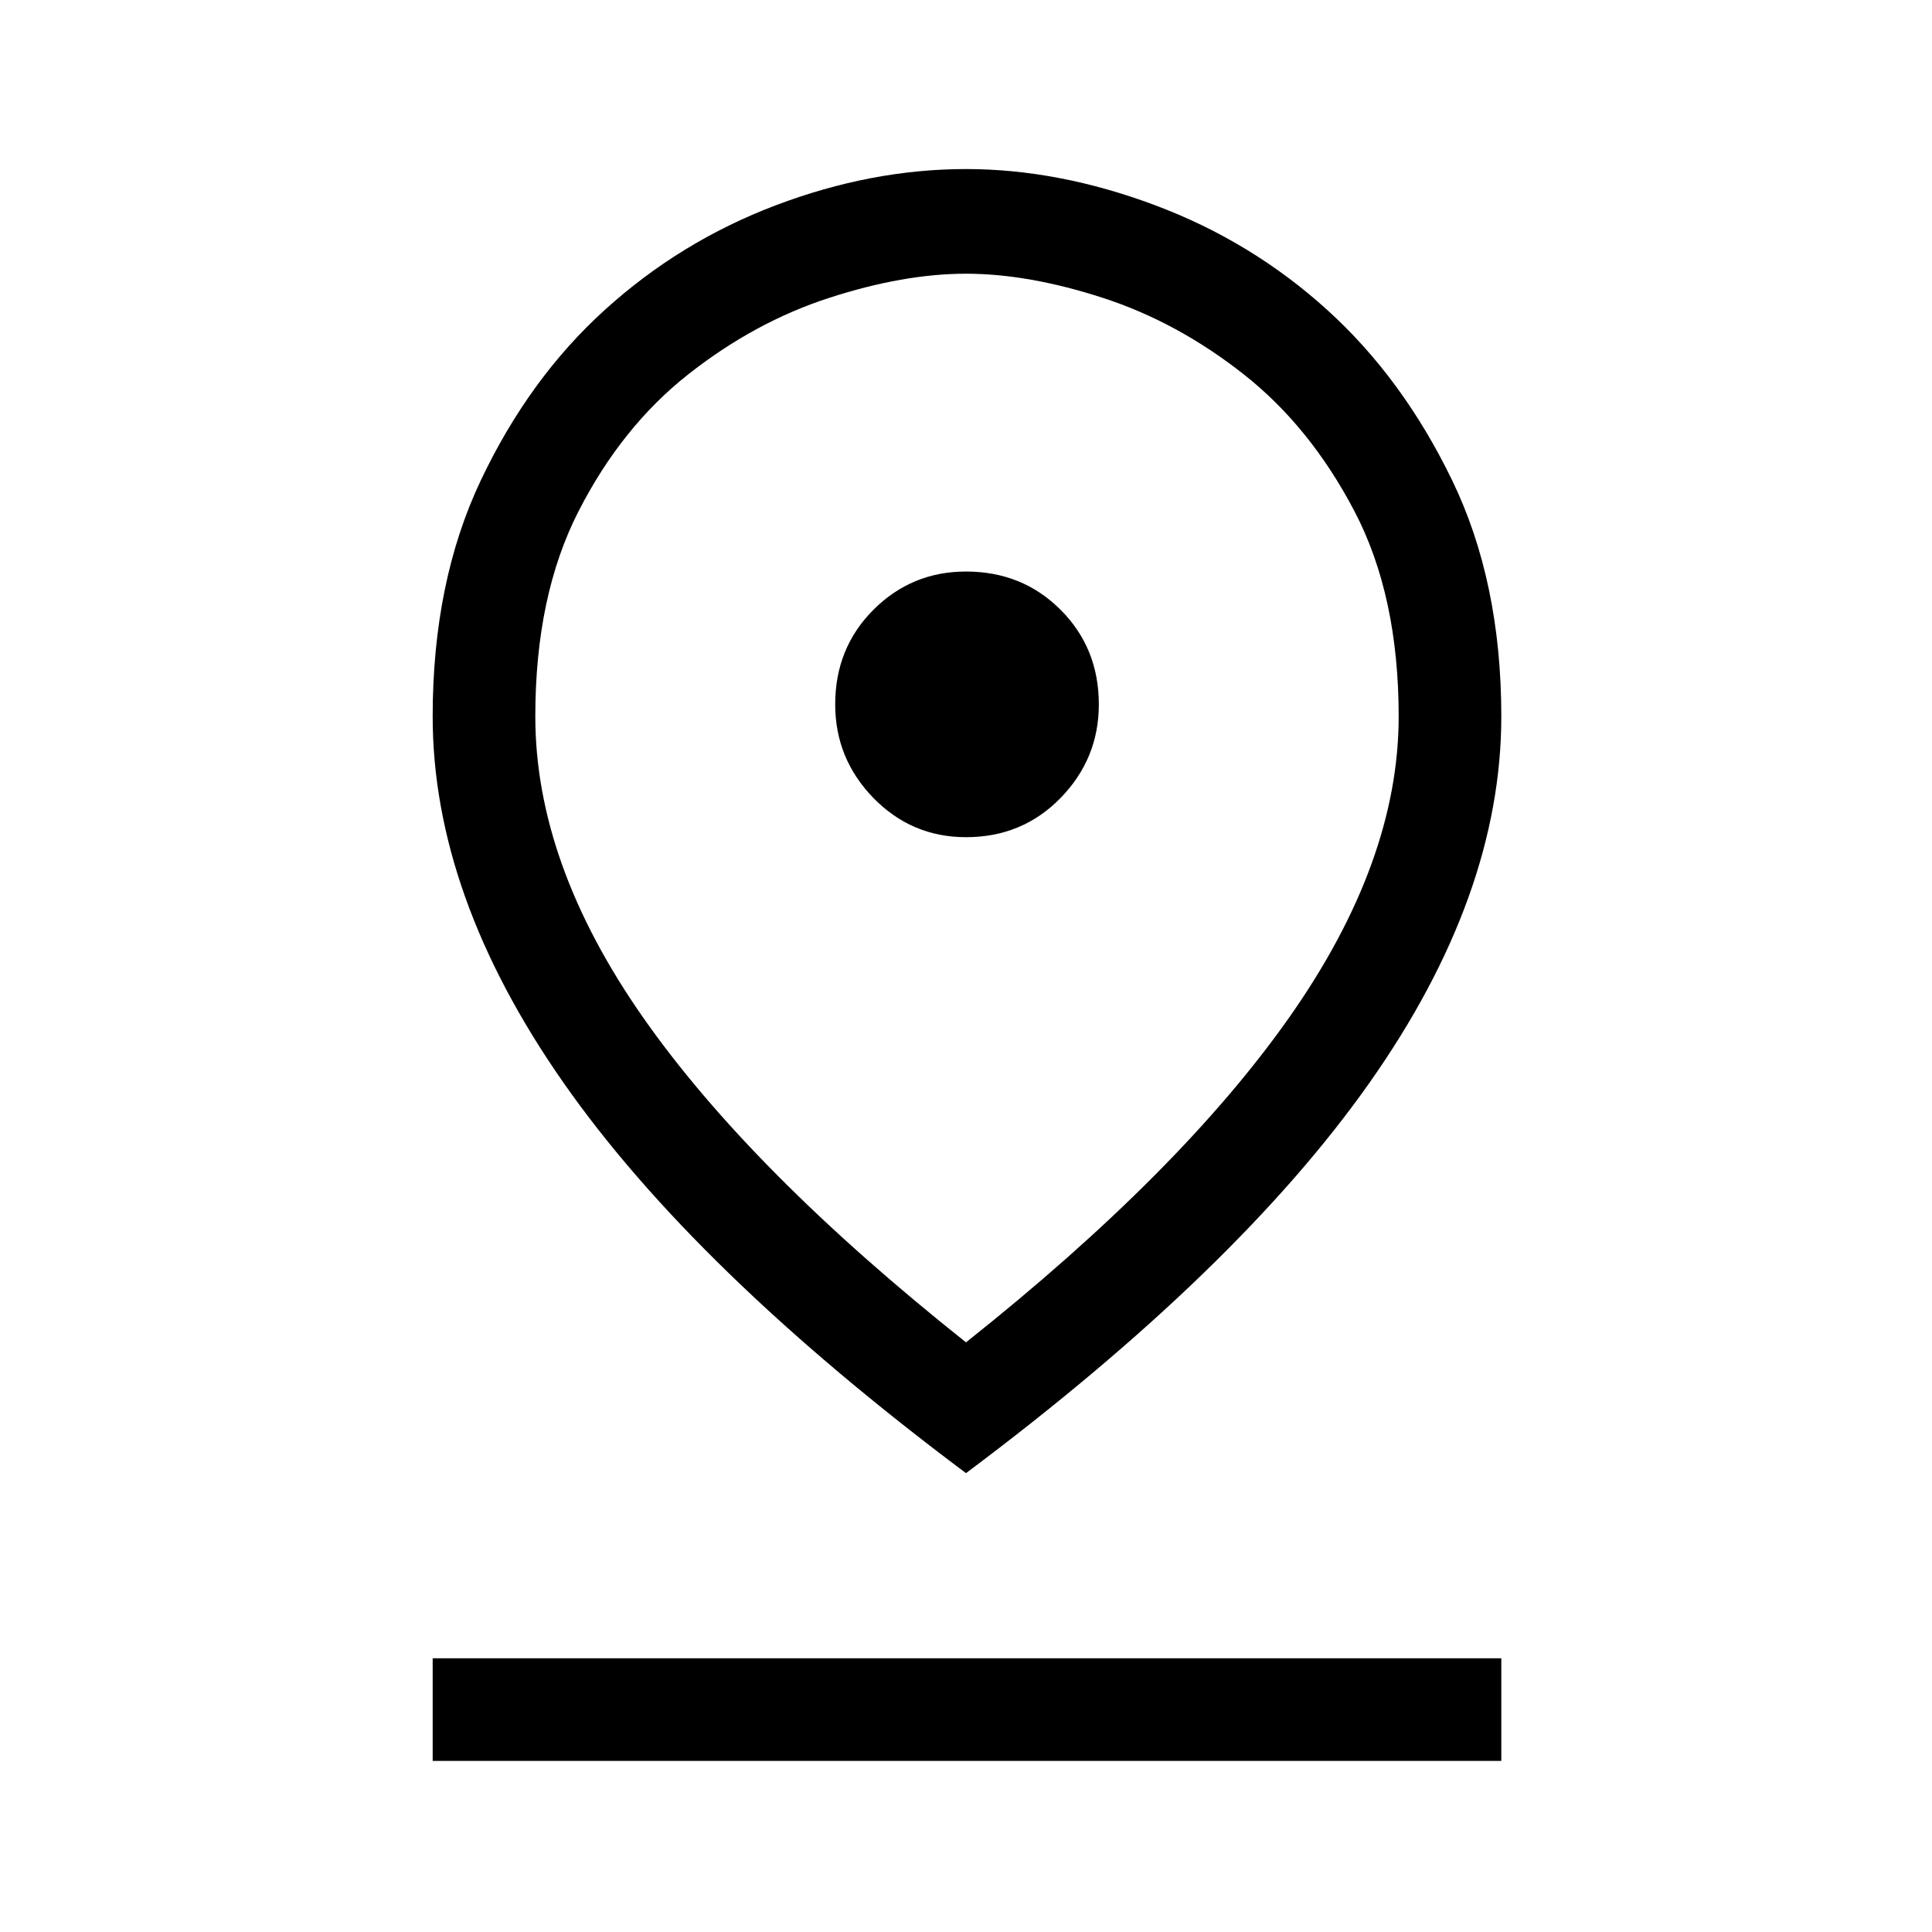 <svg xmlns="http://www.w3.org/2000/svg" height="40" width="40"><path d="M20 27.792q4.458-3.542 6.708-6.75 2.25-3.209 2.25-6.209 0-2.5-.916-4.25-.917-1.75-2.292-2.833-1.375-1.083-2.917-1.583-1.541-.5-2.833-.5-1.292 0-2.833.5-1.542.5-2.917 1.583-1.375 1.083-2.271 2.833-.896 1.75-.896 4.25 0 3.042 2.229 6.229 2.23 3.188 6.688 6.73Zm0 2.708q-5.625-4.208-8.333-8.083-2.709-3.875-2.709-7.584 0-2.791 1-4.895 1-2.105 2.563-3.521Q14.083 5 16.062 4.25 18.042 3.5 20 3.5q1.917 0 3.917.75 2 .75 3.562 2.167 1.563 1.416 2.583 3.521 1.021 2.104 1.021 4.895 0 3.709-2.729 7.584Q25.625 26.292 20 30.5Zm0-13.167q1.167 0 1.958-.812.792-.813.792-1.938 0-1.166-.792-1.958-.791-.792-1.958-.792-1.125 0-1.917.792-.791.792-.791 1.958 0 1.125.791 1.938.792.812 1.917.812ZM8.958 36.458v-2.125h22.125v2.125ZM20 14.833Z"/></svg>